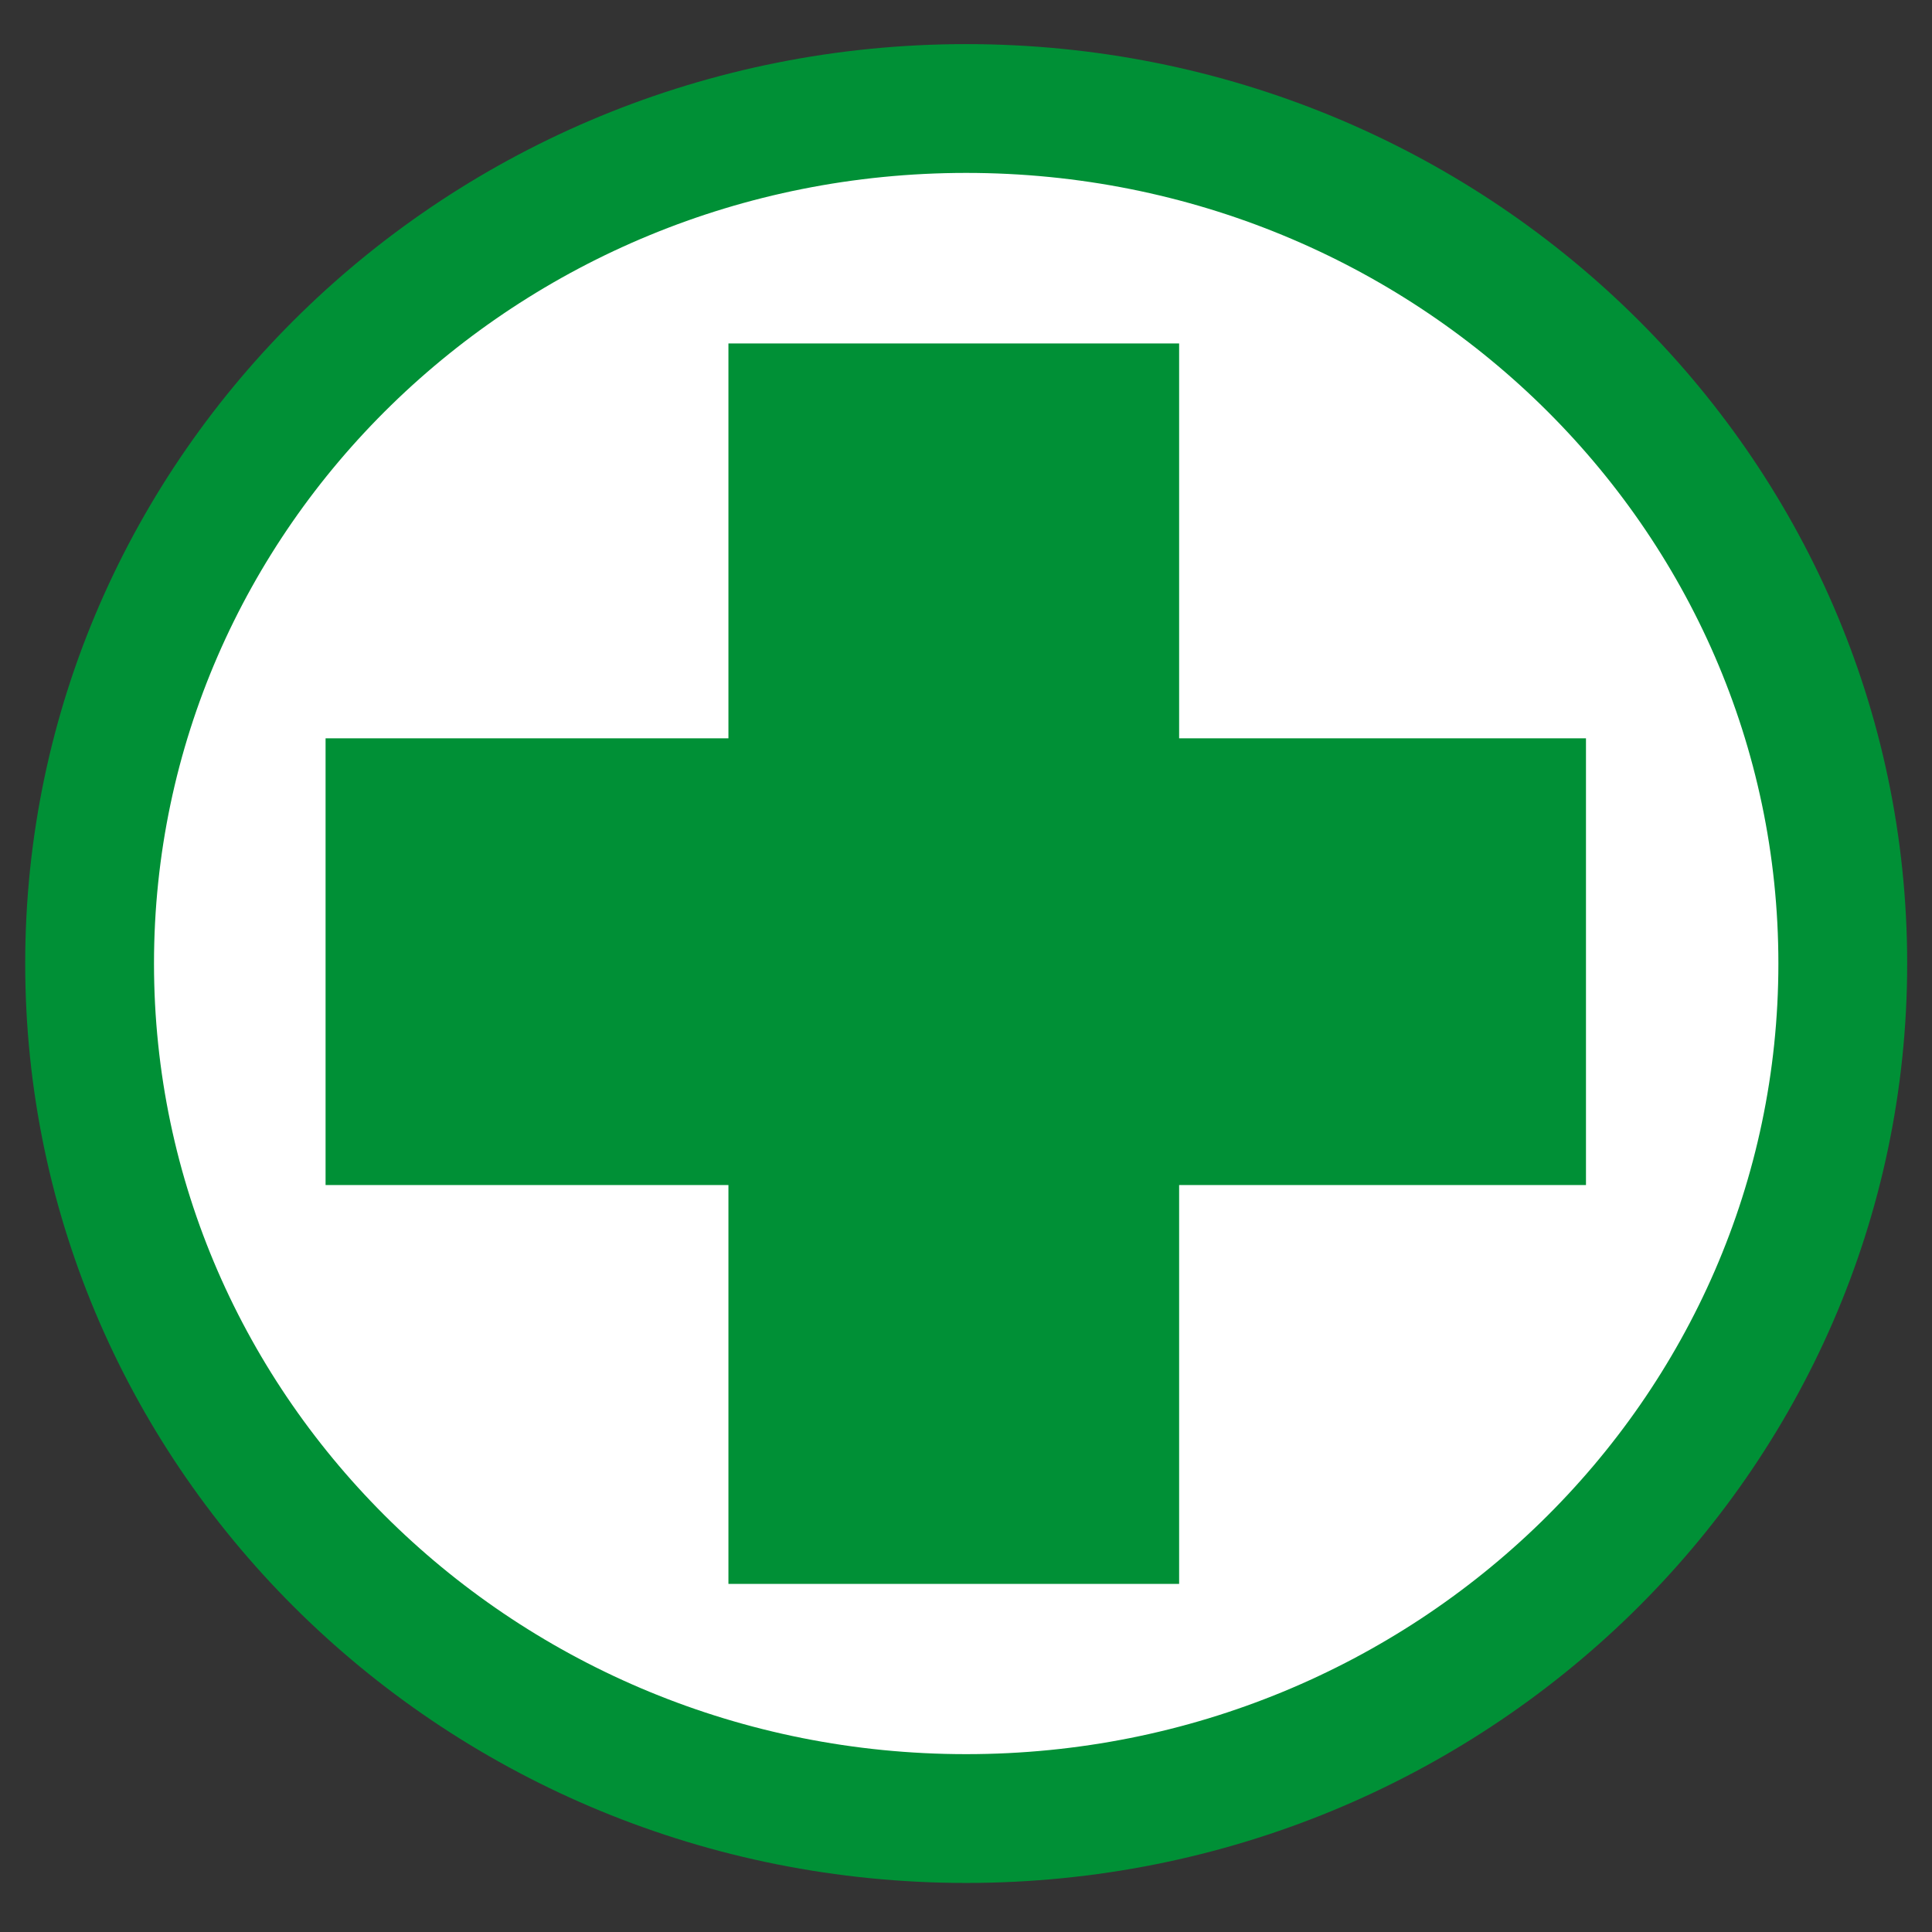 <?xml version="1.0" encoding="utf-8"?>
<!-- Generator: Adobe Illustrator 16.0.0, SVG Export Plug-In . SVG Version: 6.00 Build 0)  -->
<!DOCTYPE svg PUBLIC "-//W3C//DTD SVG 1.1//EN" "http://www.w3.org/Graphics/SVG/1.1/DTD/svg11.dtd">
<svg version="1.1" id="Lager_1" xmlns="http://www.w3.org/2000/svg" xmlns:xlink="http://www.w3.org/1999/xlink" x="0px" y="0px"
	 width="300px" height="300px" viewBox="0 0 300 300" enable-background="new 0 0 300 300" xml:space="preserve">
<rect x="0" y="0" width="300" height="300" fill="#333333" stroke="none"/>
<ellipse fill="#FFFFFF" cx="150.03" cy="149.329" rx="139.448" ry="135.454"/>
<rect x="113.11" y="53.331" fill="#009036" width="69.984" height="192.615"/>
<rect x="50.555" y="114.646" fill="#009036" width="195.714" height="69.367"/>
<path fill="none" stroke="#009036" stroke-width="20" stroke-miterlimit="10" d="M286.146,149.61
	c0,73.33-60.945,132.774-136.118,132.774c-75.173,0-136.115-59.444-136.115-132.774c0-73.323,60.942-132.761,136.115-132.761
	C225.2,16.849,286.146,76.287,286.146,149.61z"/>
</svg>

